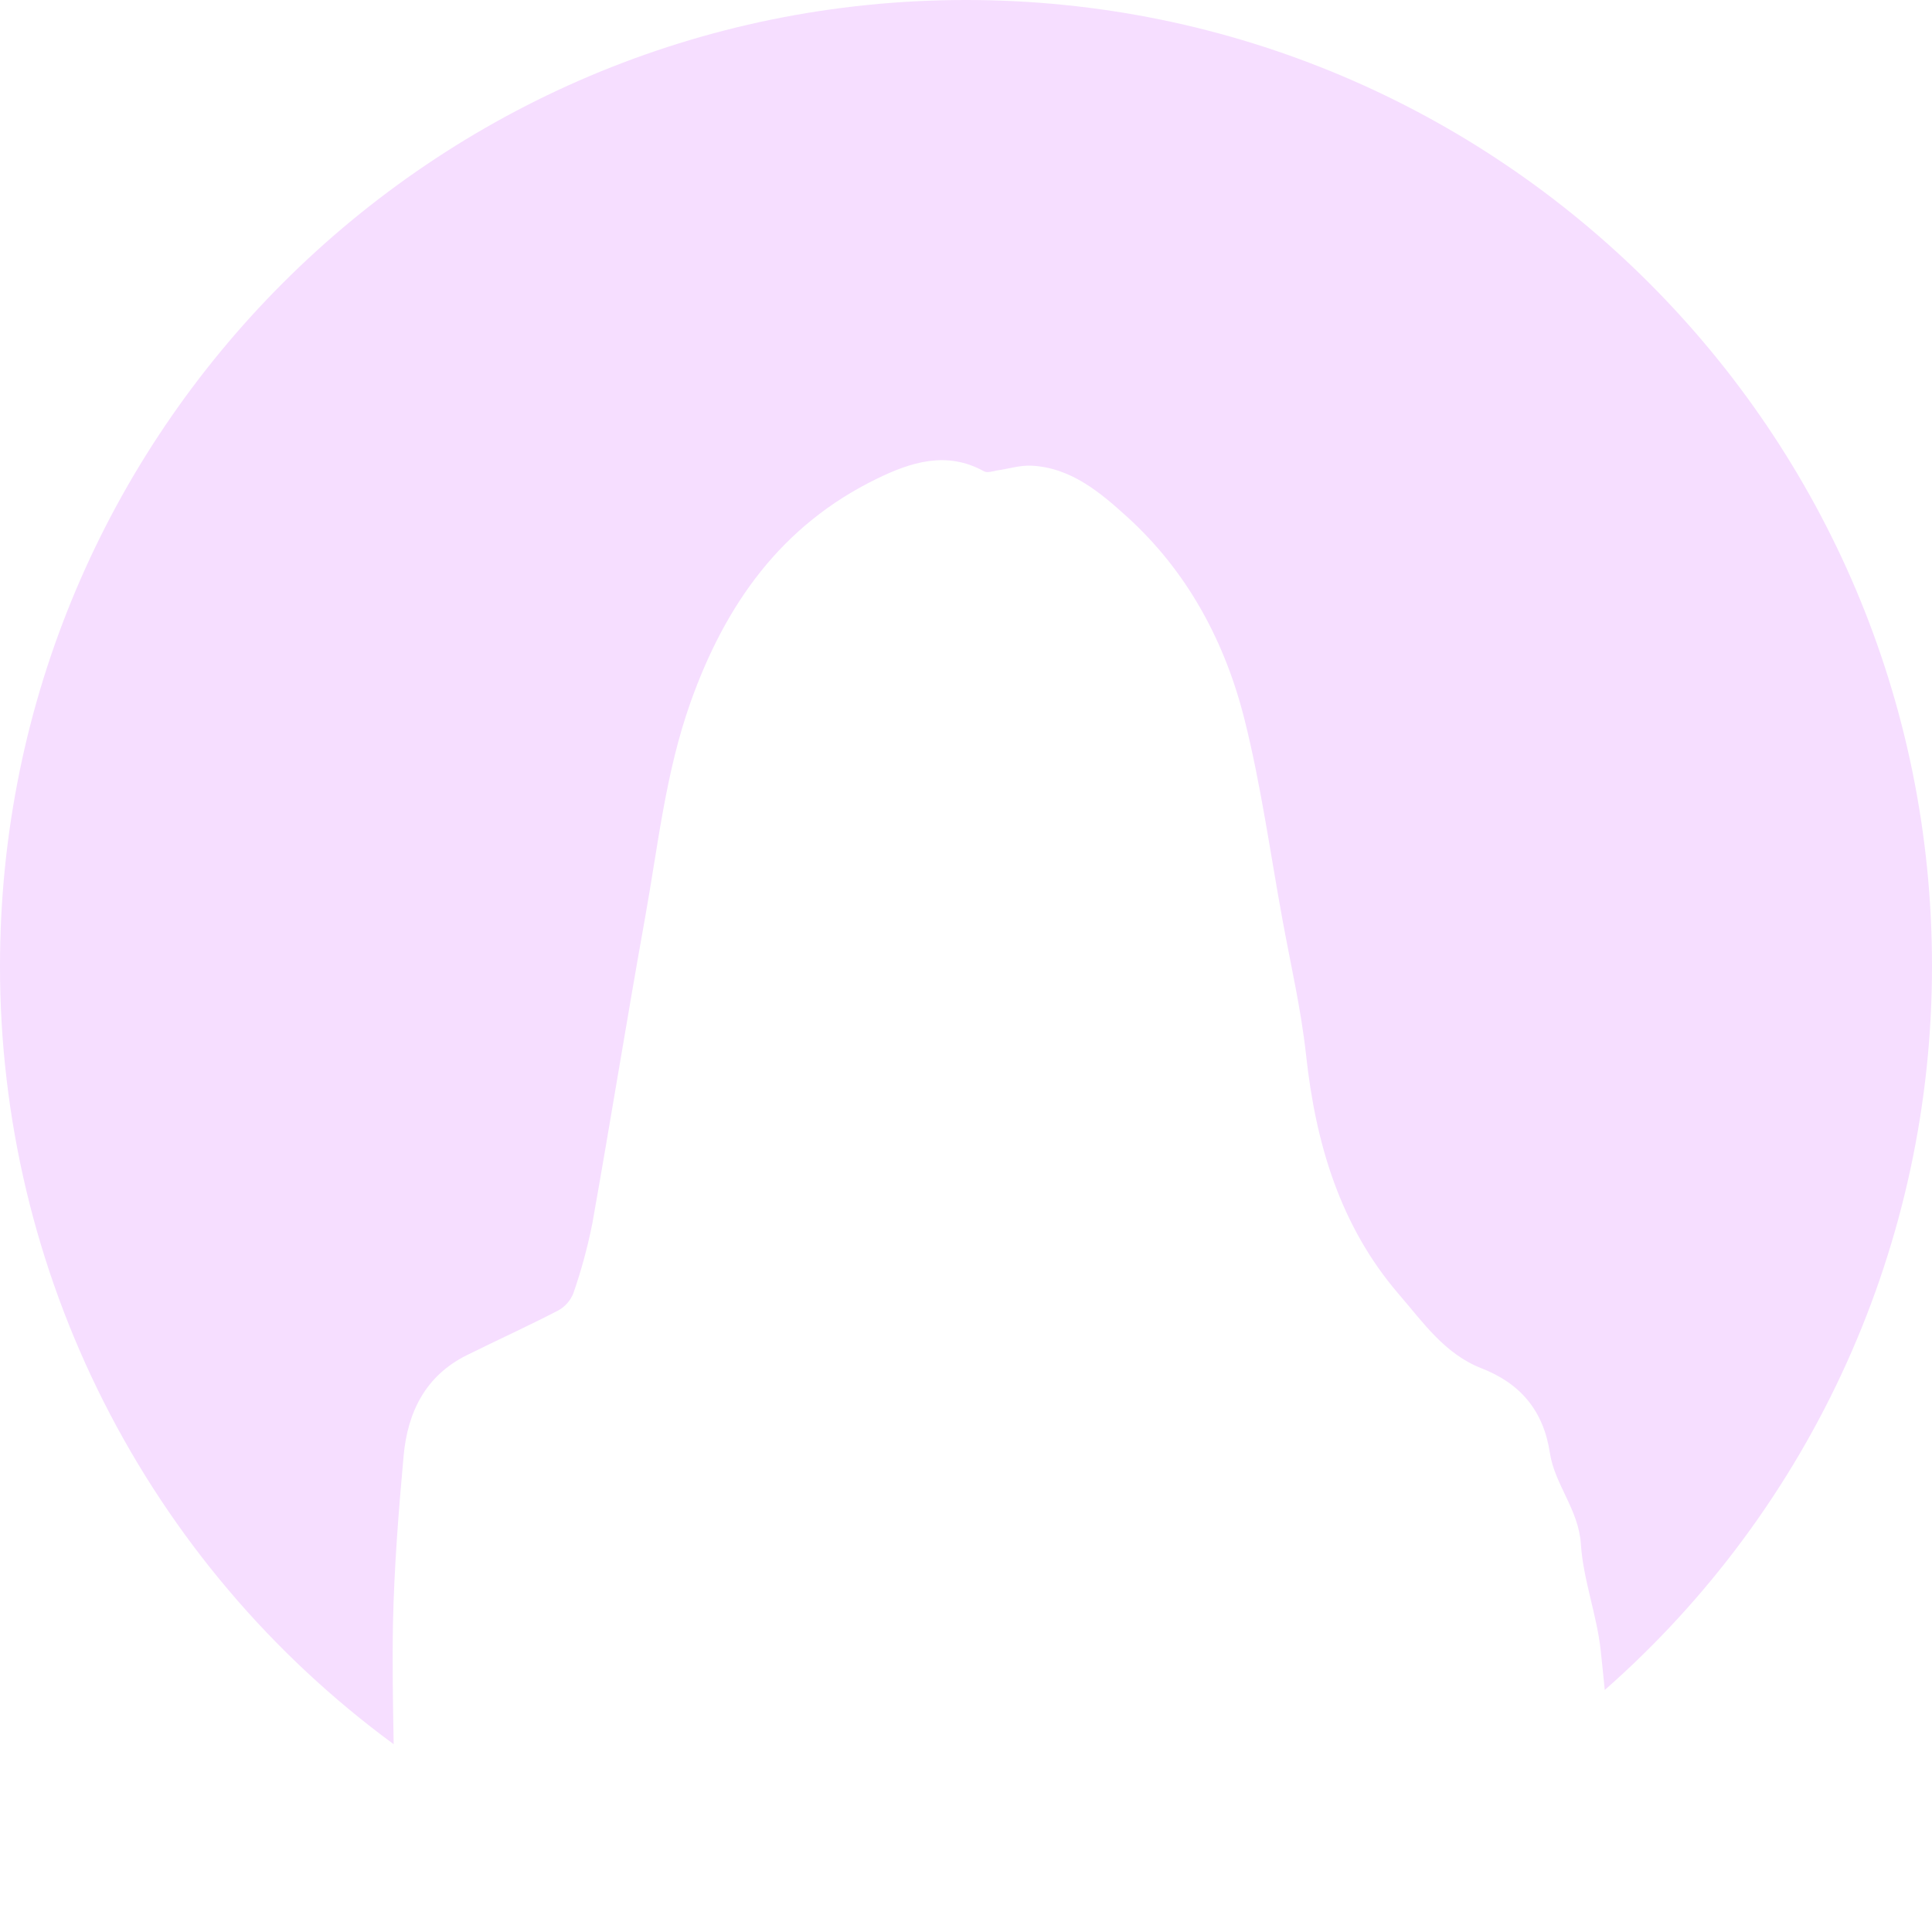 <svg width="272" height="272" viewBox="0 0 272 272" fill="none" xmlns="http://www.w3.org/2000/svg">
<g clip-path="url(#clip0_1313_2331)">
<path d="M136 0C60.889 0 3.692e-05 60.889 3.692e-05 136C-0.016 157.332 4.994 178.368 14.623 197.403C24.253 216.438 38.23 232.936 55.425 245.562C55.321 239.872 55.217 234.188 55.327 228.486C55.498 220.662 56.108 212.843 56.821 205C57.37 198.859 59.87 193.699 65.713 190.796C69.982 188.68 74.312 186.71 78.52 184.533C79.518 184.006 80.296 183.141 80.716 182.094C81.841 178.857 82.74 175.545 83.405 172.183C85.948 157.876 88.248 143.52 90.815 129.218C92.645 119.046 93.706 108.757 97.219 98.871C102.14 85.034 110.026 73.94 123.443 67.402C128.188 65.091 133.256 63.42 138.531 66.353C138.988 66.609 139.751 66.353 140.361 66.237C141.989 66.012 143.623 65.475 145.239 65.561C150.783 65.853 154.839 69.287 158.657 72.739C167.195 80.478 172.488 90.376 175.239 101.402C177.544 110.63 178.837 120.101 180.551 129.456C181.703 135.78 183.173 142.08 183.868 148.46C185.222 160.962 188.644 172.604 196.987 182.27C200.359 186.186 203.415 190.626 208.574 192.638C214.032 194.761 217.289 198.566 218.204 204.549C218.881 209.007 222.247 212.538 222.564 217.356C222.888 222.394 224.809 227.315 225.358 232.359C225.559 234.188 225.742 236.073 225.931 237.927C240.414 225.189 252.015 209.508 259.959 191.932C267.903 174.356 272.008 155.288 272 136C272 60.889 211.111 0 136 0Z" fill="#F6DEFF"/>
</g>
<defs>
<clipPath id="clip0_1313_2331">
<rect width="272" height="272" fill="white"/>
</clipPath>
</defs>
</svg>
